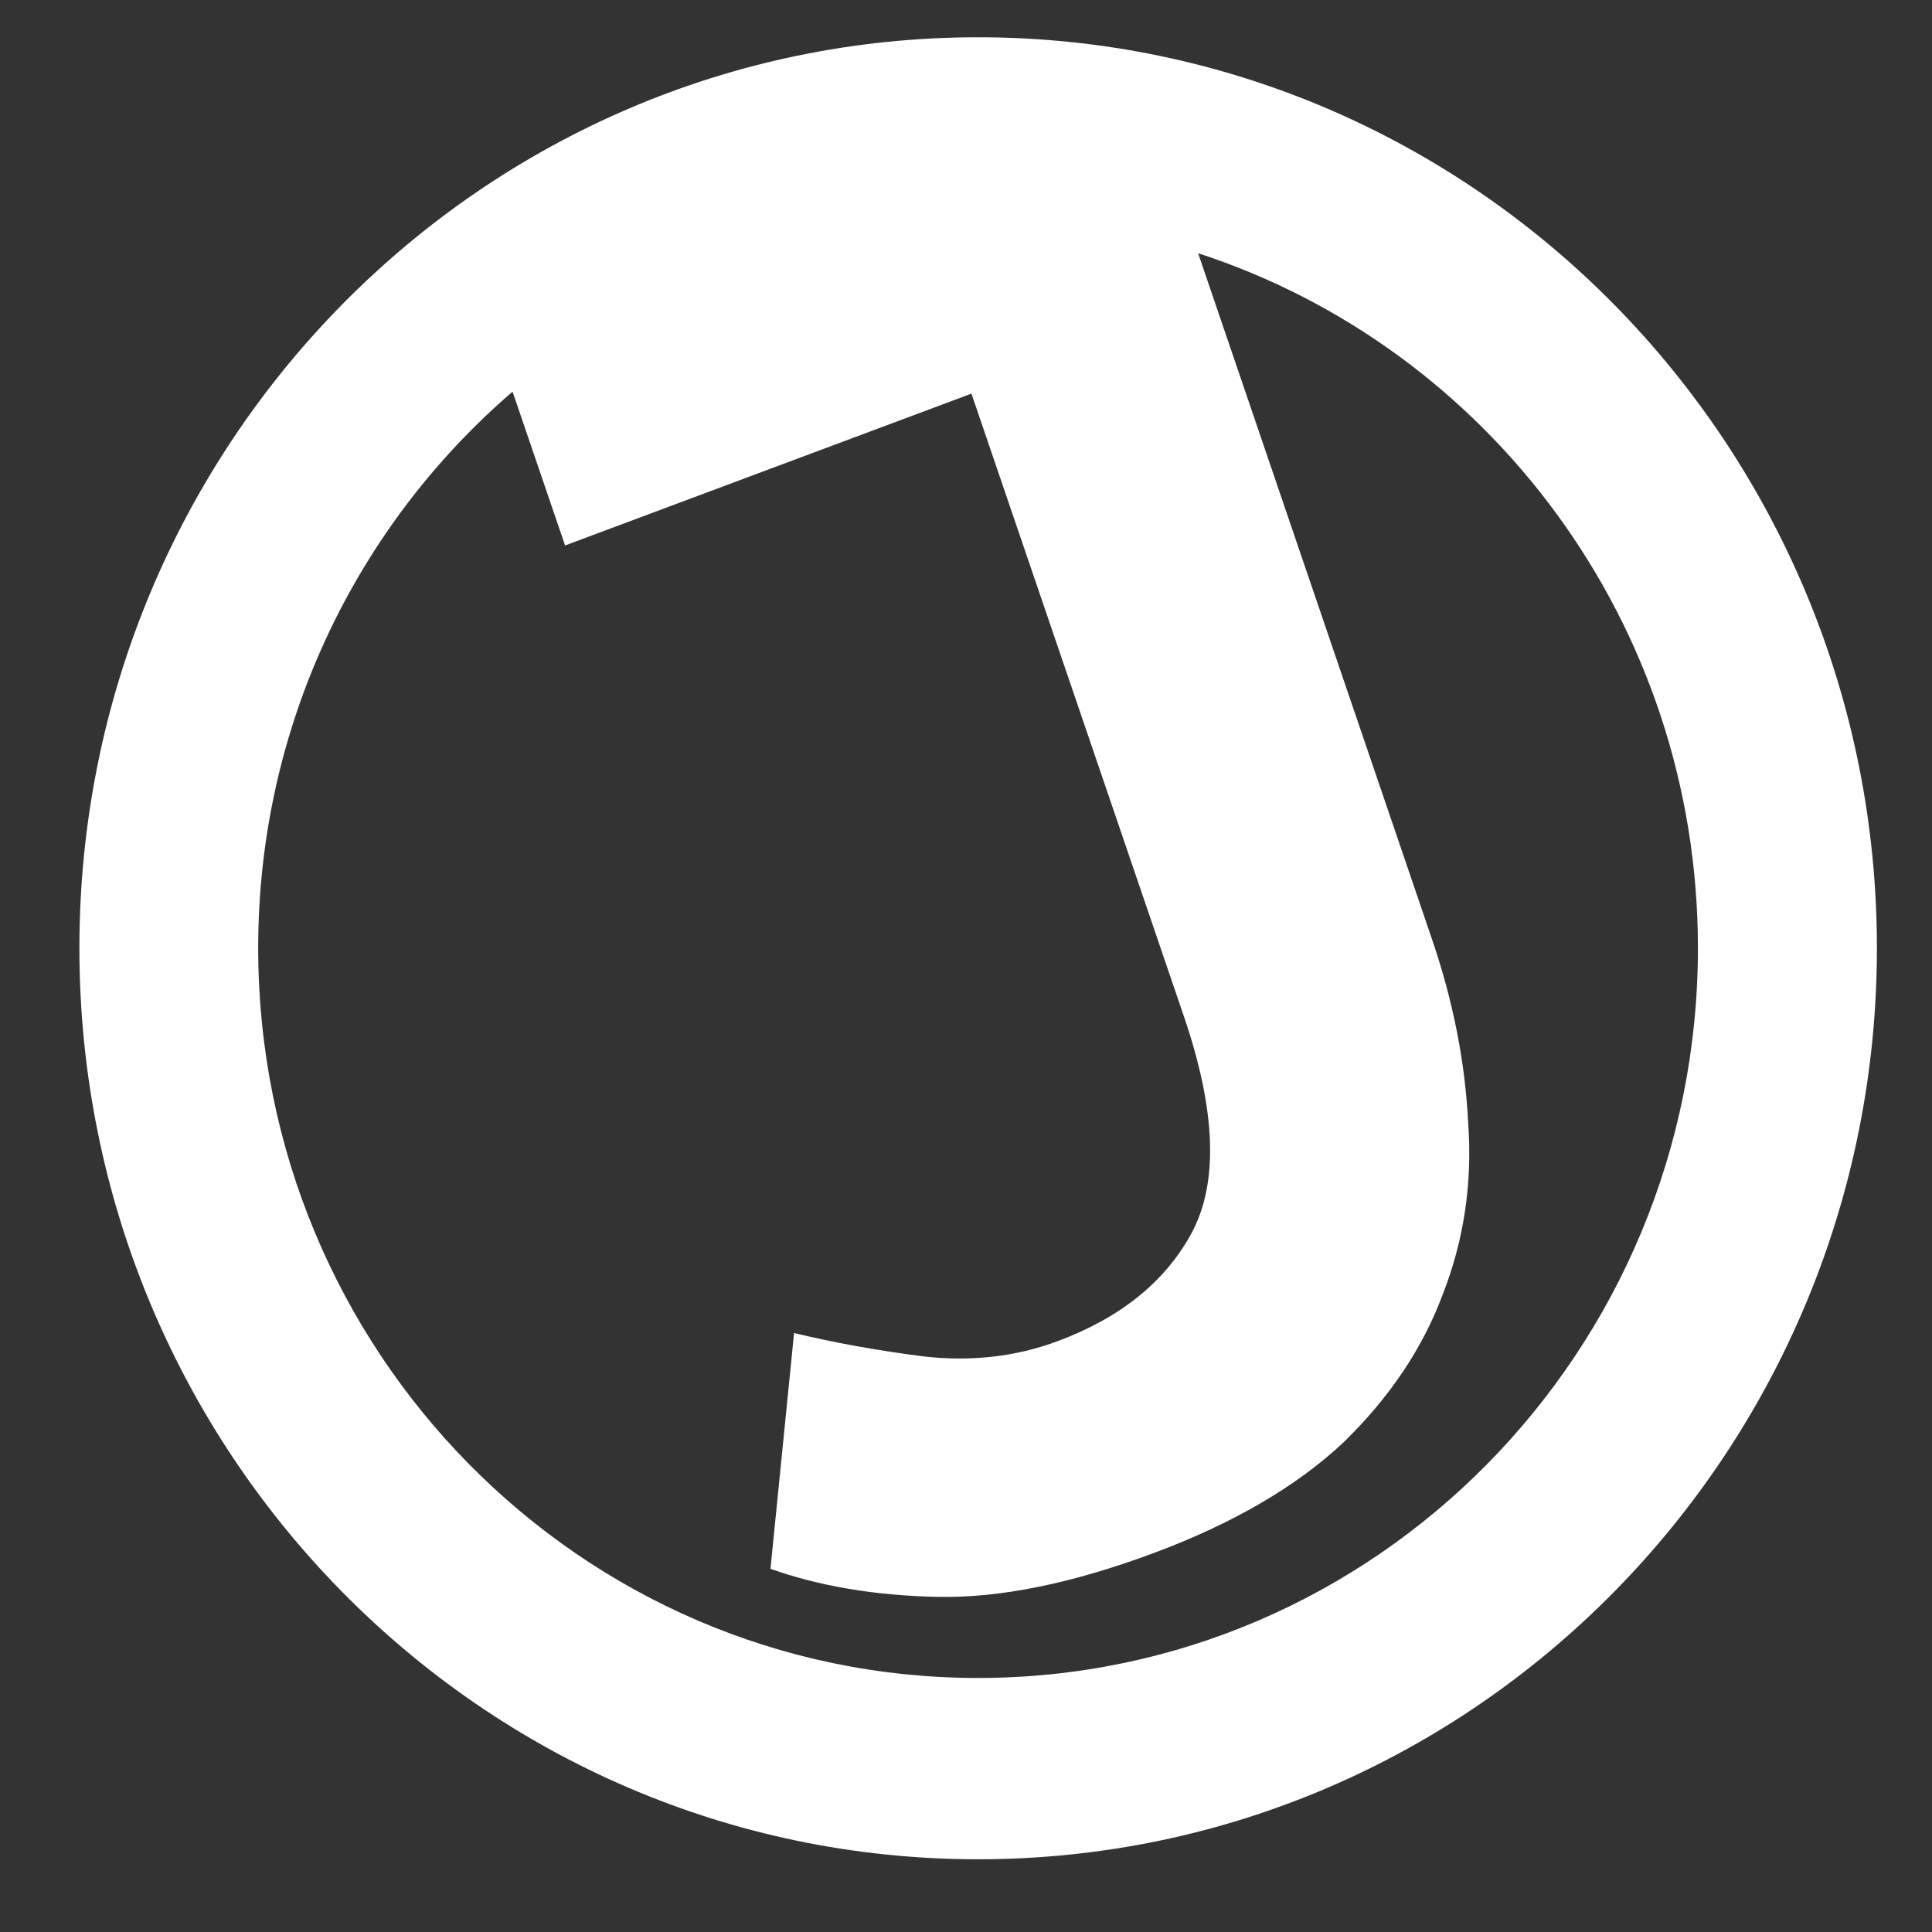 <?xml version="1.0" encoding="UTF-8" standalone="no"?>
<!-- Created with Inkscape (http://www.inkscape.org/) -->

<svg
   xmlns:dc="http://purl.org/dc/elements/1.1/"
   xmlns:cc="http://creativecommons.org/ns#"
   xmlns:rdf="http://www.w3.org/1999/02/22-rdf-syntax-ns#"
   xmlns:svg="http://www.w3.org/2000/svg"
   xmlns="http://www.w3.org/2000/svg"
   xmlns:sodipodi="http://sodipodi.sourceforge.net/DTD/sodipodi-0.dtd"
   xmlns:inkscape="http://www.inkscape.org/namespaces/inkscape"
   width="160"
   height="160"
   id="svg2"
   version="1.1"
   inkscape:version="0.48.4 r9939"
   sodipodi:docname="logo.svg">
  <rect width="100%" height="100%" fill="#333333" stroke="none"/>
  <defs
     id="defs4" />
  <sodipodi:namedview
     id="base"
     pagecolor="#ffffff"
     bordercolor="#666666"
     borderopacity="1.0"
     inkscape:pageopacity="0.0"
     inkscape:pageshadow="2"
     inkscape:zoom="0.7"
     inkscape:cx="377.6038"
     inkscape:cy="-29.285721"
     inkscape:document-units="px"
     inkscape:current-layer="layer1"
     showgrid="false"
     showborder="true"
     inkscape:window-width="1317"
     inkscape:window-height="744"
     inkscape:window-x="49"
     inkscape:window-y="24"
     inkscape:window-maximized="1" />
  <g
     inkscape:label="Layer 1"
     inkscape:groupmode="layer"
     id="layer1"
     transform="translate(0,-892.362)">
    <path
       style="fill:#ffffff;stroke-linejoin:miter;stroke-miterlimit:4;stroke-dasharray:none"
       d="m 80.999,895.449 c -41.105,0 -74.424,33.765 -74.424,75.43 0,41.665 33.32,75.46 74.424,75.46 41.105,0 74.439,-33.795 74.439,-75.46 0,-41.665 -33.334,-75.43 -74.439,-75.43 z m 18.225,17.885 c 24.01,7.806 41.391,30.615 41.391,57.545 0,33.375 -26.69,60.445 -59.616,60.445 -32.926,0 -59.616,-27.07 -59.616,-60.445 0,-18.471 8.183,-34.997 21.065,-46.081 l 4.349,12.737 33.654,-12.574 17.589,51.554 c 2.67,7.825 2.881,13.81 0.636,17.974 -2.176,4.01 -5.863,6.991 -11.065,8.935 -3.468,1.296 -7.169,1.718 -11.11,1.272 -3.832,-0.486 -7.411,-1.136 -10.74,-1.938 l -1.953,19.527 c 4.033,1.434 8.631,2.209 13.802,2.322 5.171,0.114 11.175,-1.103 18.003,-3.654 6.503,-2.43 11.698,-5.454 15.592,-9.083 3.855,-3.742 6.612,-7.838 8.269,-12.293 1.765,-4.496 2.471,-9.234 2.115,-14.216 -0.247,-5.022 -1.247,-10.089 -2.988,-15.193 L 99.224,913.334 z"
       id="path2987"
       inkscape:connector-curvature="0" />
  </g>
</svg>

